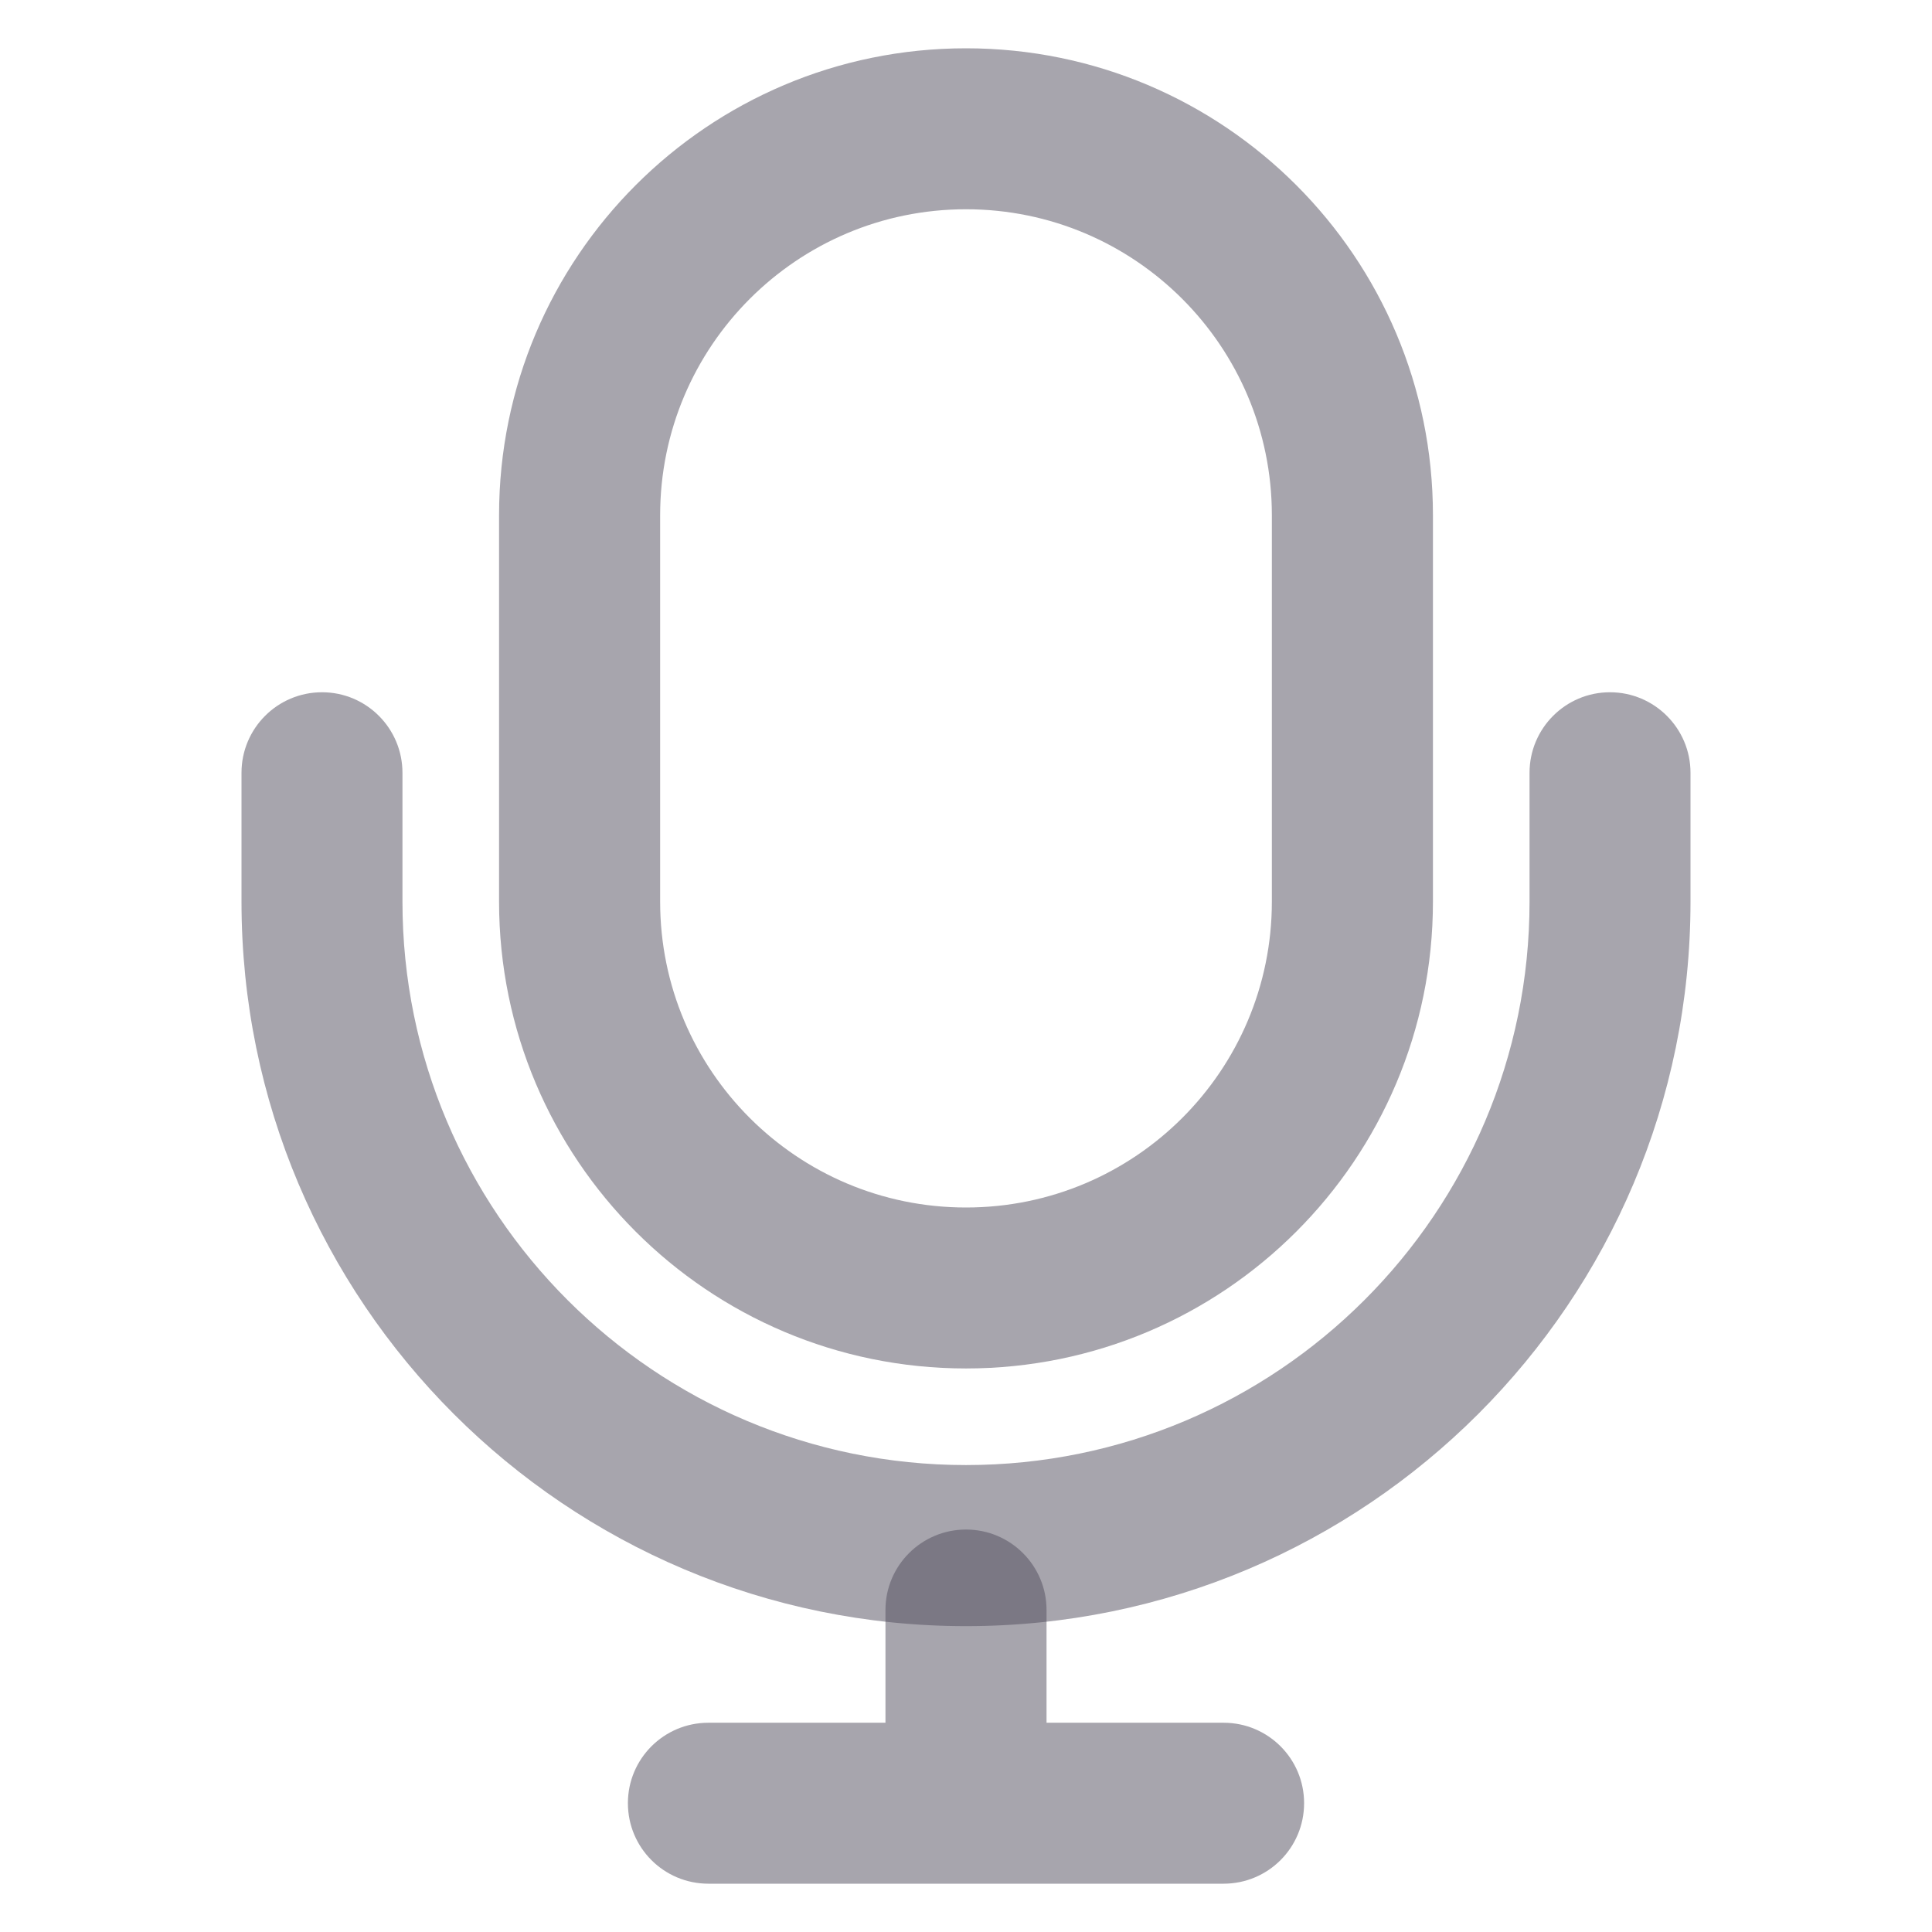 <svg width="16" height="16" viewBox="0 0 16 16" fill="none" xmlns="http://www.w3.org/2000/svg">
<path fill-rule="evenodd" clip-rule="evenodd" d="M4.133 4.267C4.133 2.131 5.864 0.4 8 0.4C10.136 0.4 11.867 2.131 11.867 4.267V7.467C11.867 9.602 10.136 11.333 8 11.333C5.864 11.333 4.133 9.602 4.133 7.467V4.267ZM8 1.733C6.601 1.733 5.467 2.868 5.467 4.267V7.467C5.467 8.866 6.601 10 8 10C9.399 10 10.533 8.866 10.533 7.467V4.267C10.533 2.868 9.399 1.733 8 1.733Z" fill="#504C5C" fill-opacity="0.5"/>
<path fill-rule="evenodd" clip-rule="evenodd" d="M2.667 5.733C3.035 5.733 3.333 6.032 3.333 6.4V7.467C3.333 10.044 5.423 12.133 8 12.133C10.577 12.133 12.667 10.044 12.667 7.467V6.4C12.667 6.032 12.965 5.733 13.333 5.733C13.701 5.733 14 6.032 14 6.4V7.467C14 10.78 11.314 13.467 8 13.467C4.686 13.467 2 10.78 2 7.467V6.4C2 6.032 2.298 5.733 2.667 5.733Z" fill="#504C5C" fill-opacity="0.5"/>
<path fill-rule="evenodd" clip-rule="evenodd" d="M8 12.667C8.368 12.667 8.667 12.965 8.667 13.333V14.267H10.133C10.502 14.267 10.8 14.565 10.8 14.933C10.8 15.302 10.502 15.6 10.133 15.6H5.867C5.498 15.6 5.2 15.302 5.2 14.933C5.2 14.565 5.498 14.267 5.867 14.267H7.333V13.333C7.333 12.965 7.632 12.667 8 12.667Z" fill="#504C5C" fill-opacity="0.5"/>
</svg>
